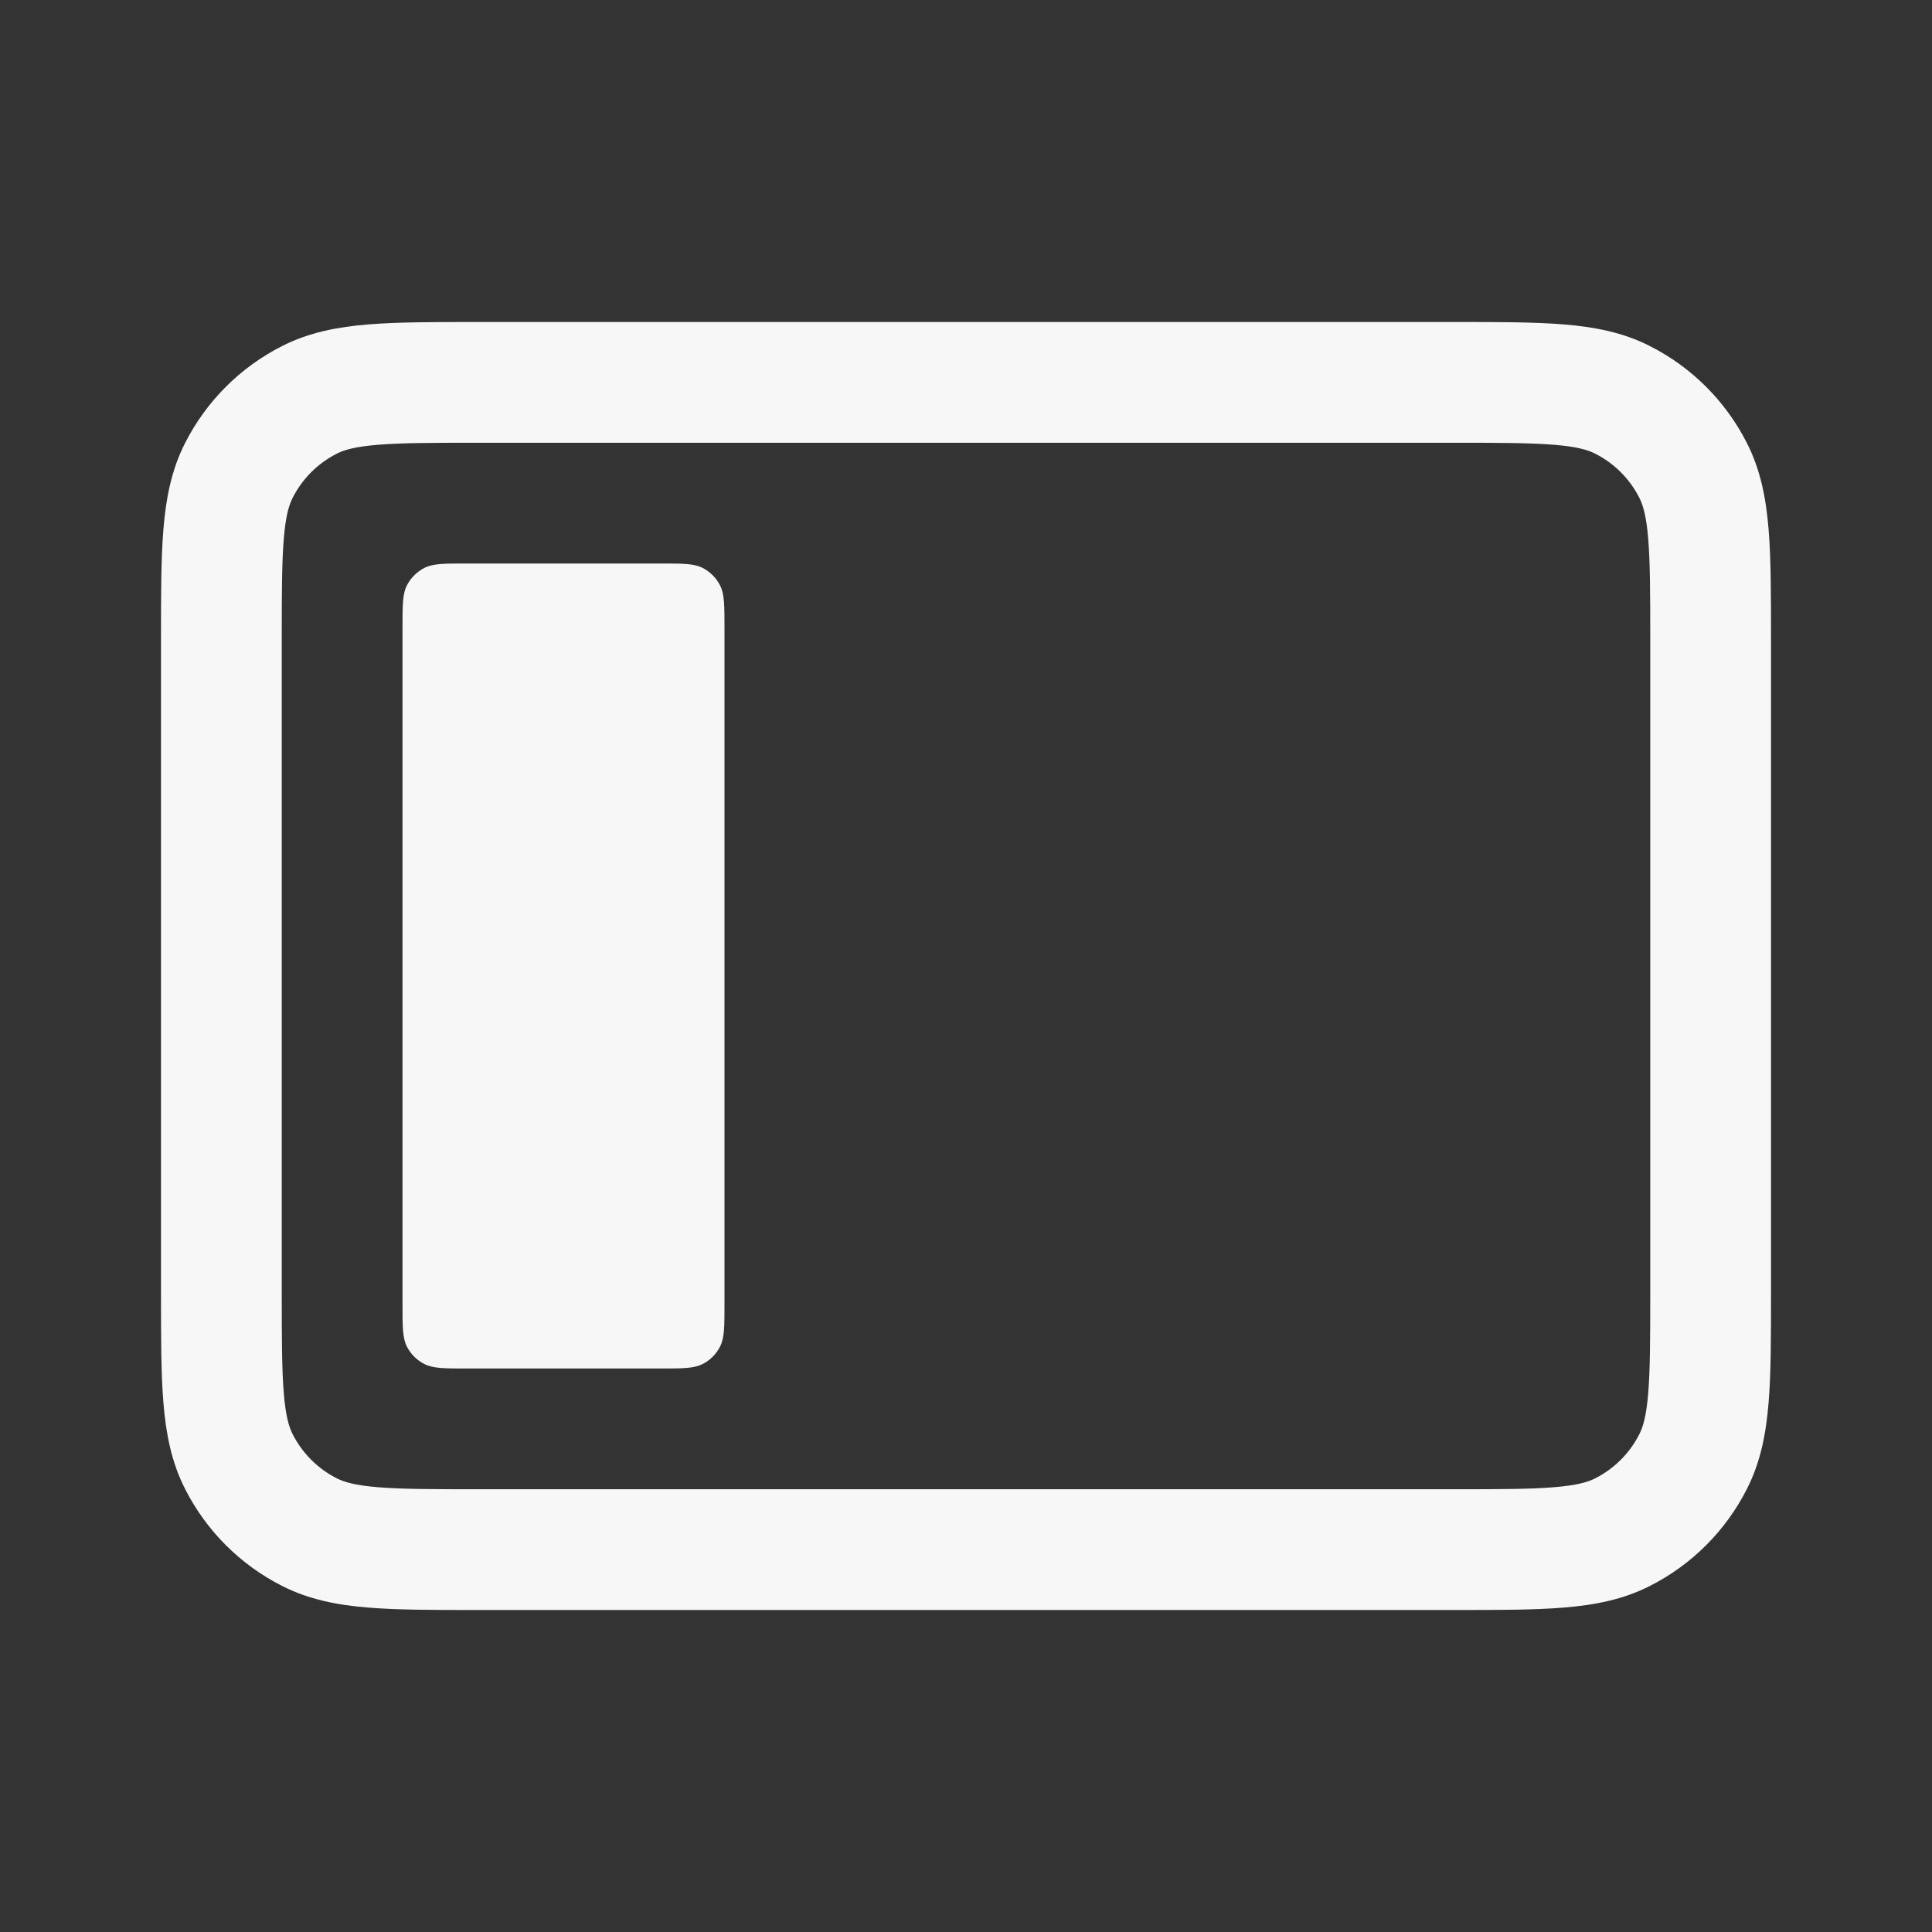 <svg width="24" height="24" viewBox="0 0 24 24" fill="none" xmlns="http://www.w3.org/2000/svg">
<rect x="0" y="0" width="24" height="24" fill="#333333" stroke="none"/>
<path d="M5 16.2V7.8C5 7.52 5 7.38 5.054 7.273C5.102 7.179 5.179 7.102 5.273 7.054C5.38 7 5.52 7 5.8 7H8.2C8.48 7 8.62 7 8.727 7.054C8.821 7.102 8.898 7.179 8.945 7.273C9 7.38 9 7.52 9 7.8V16.2C9 16.48 9 16.62 8.945 16.727C8.898 16.821 8.821 16.898 8.727 16.945C8.62 17 8.48 17 8.2 17H5.8C5.52 17 5.38 17 5.273 16.945C5.179 16.898 5.102 16.821 5.054 16.727C5 16.62 5 16.48 5 16.2Z" fill="white" fill-opacity="0.96"/>
<path fill-rule="evenodd" clip-rule="evenodd" d="M5.92 4C5.385 4 4.94 4 4.575 4.03C4.195 4.061 3.839 4.128 3.502 4.3C2.984 4.563 2.563 4.984 2.3 5.502C2.128 5.839 2.061 6.195 2.03 6.575C2 6.94 2 7.385 2 7.92V16.08C2 16.615 2 17.06 2.03 17.425C2.061 17.805 2.128 18.161 2.3 18.498C2.563 19.016 2.984 19.437 3.502 19.7C3.839 19.872 4.195 19.939 4.575 19.97C4.94 20 5.385 20 5.92 20H18.081C18.615 20 19.06 20 19.425 19.97C19.805 19.939 20.161 19.872 20.498 19.7C21.016 19.437 21.437 19.016 21.7 18.498C21.872 18.161 21.939 17.805 21.97 17.425C22 17.06 22 16.615 22 16.081V7.92C22 7.385 22 6.94 21.97 6.575C21.939 6.195 21.872 5.839 21.7 5.502C21.437 4.984 21.016 4.563 20.498 4.3C20.161 4.128 19.805 4.061 19.425 4.03C19.06 4 18.615 4 18.081 4H5.92ZM4.183 5.636C4.273 5.59 4.41 5.548 4.697 5.525C4.993 5.501 5.378 5.5 5.95 5.5H18.05C18.622 5.5 19.007 5.501 19.302 5.525C19.59 5.548 19.727 5.59 19.817 5.636C20.053 5.756 20.244 5.947 20.364 6.183C20.41 6.273 20.452 6.41 20.475 6.697C20.499 6.993 20.5 7.378 20.5 7.95V16.05C20.5 16.622 20.499 17.007 20.475 17.302C20.452 17.59 20.41 17.727 20.364 17.817C20.244 18.053 20.053 18.244 19.817 18.364C19.727 18.41 19.59 18.452 19.302 18.475C19.007 18.499 18.622 18.5 18.05 18.5H5.95C5.378 18.5 4.993 18.499 4.697 18.475C4.41 18.452 4.273 18.41 4.183 18.364C3.947 18.244 3.756 18.053 3.636 17.817C3.59 17.727 3.548 17.59 3.525 17.302C3.501 17.007 3.5 16.622 3.5 16.05V7.95C3.5 7.378 3.501 6.993 3.525 6.697C3.548 6.41 3.59 6.273 3.636 6.183C3.756 5.947 3.947 5.756 4.183 5.636Z" fill="white" fill-opacity="0.96"/>
</svg>
